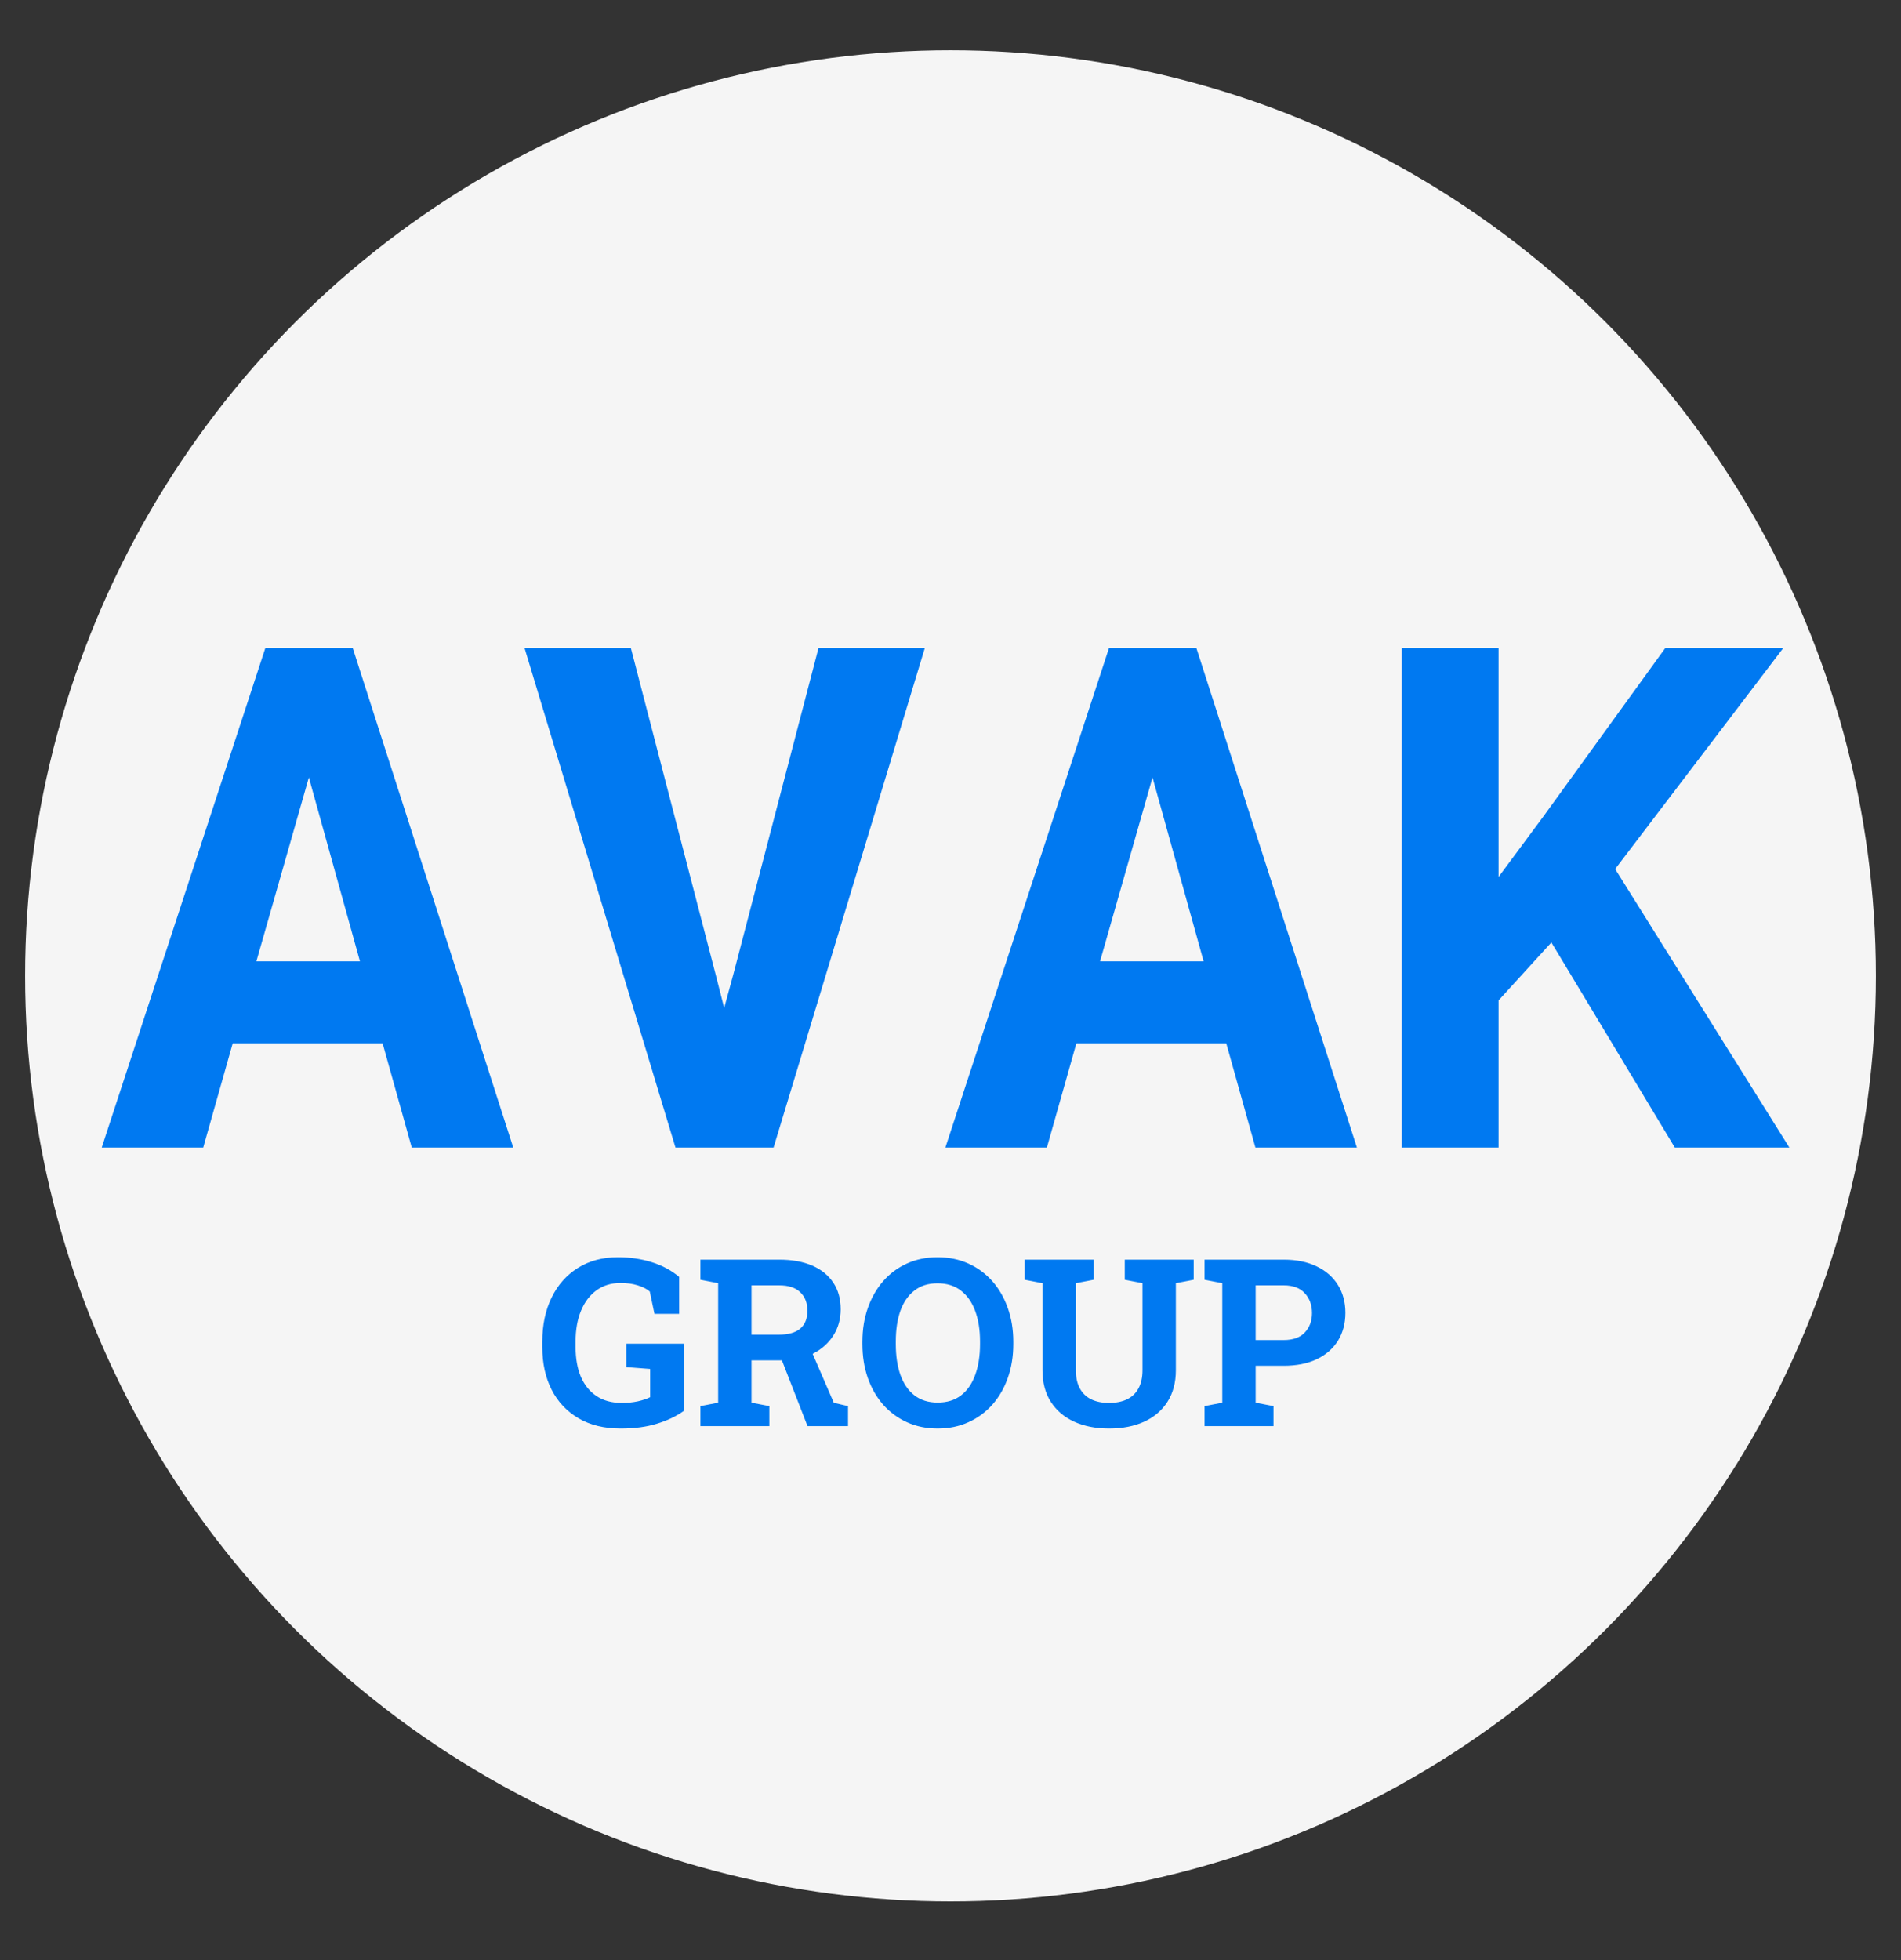 <svg width="227" height="234" viewBox="0 0 227 234" fill="none" xmlns="http://www.w3.org/2000/svg">
<rect x="0" y="0" width="227" height="234" fill="#333333" stroke="none"/>
<g clip-path="url(#clip0_116_4)">
<circle cx="113.5" cy="116.5" r="110.5" fill="#F5F5F5"/>
<path d="M45.686 124.551H27.79L24.268 137H12.147L31.681 77.374H42.123L61.289 137H49.167L45.686 124.551ZM30.616 114.763H42.983L36.882 92.813L30.616 114.763ZM80.659 137L62.64 77.374H75.335L85.451 116.319L86.475 120.333L87.58 116.278L97.736 77.374H110.431L92.372 137H80.659ZM146.428 124.551H128.532L125.01 137H112.889L132.423 77.374H142.865L162.031 137H149.909L146.428 124.551ZM131.358 114.763H143.725L137.623 92.813L131.358 114.763ZM185.251 112.511L178.944 119.432V137H167.396V77.374H178.944V104.689L184.35 97.399L198.847 77.374H212.934L192.868 103.747L213.671 137H199.993L185.251 112.511Z" fill="#0079F1"/>
<path d="M74.123 170.543C72.148 170.543 70.465 170.134 69.073 169.315C67.68 168.496 66.611 167.358 65.865 165.902C65.127 164.446 64.759 162.758 64.759 160.838V160.155C64.759 158.171 65.127 156.424 65.865 154.913C66.602 153.403 67.644 152.224 68.991 151.378C70.347 150.522 71.948 150.095 73.796 150.095C75.225 150.095 76.567 150.29 77.823 150.682C79.079 151.073 80.171 151.66 81.099 152.442V156.852H78.15L77.591 154.19C77.236 153.88 76.758 153.635 76.157 153.453C75.557 153.262 74.87 153.166 74.096 153.166C72.986 153.166 72.026 153.462 71.216 154.053C70.415 154.636 69.801 155.45 69.373 156.497C68.945 157.534 68.731 158.745 68.731 160.128V160.838C68.731 162.185 68.941 163.358 69.359 164.36C69.787 165.351 70.41 166.12 71.229 166.666C72.048 167.212 73.054 167.486 74.246 167.486C74.947 167.486 75.588 167.422 76.171 167.294C76.762 167.158 77.249 166.994 77.632 166.803V163.431L74.792 163.213V160.414H81.631V168.455C80.748 169.083 79.684 169.588 78.437 169.97C77.199 170.352 75.761 170.543 74.123 170.543ZM83.638 170.257V167.868L85.754 167.458V153.193L83.638 152.784V150.381H93.057C94.586 150.381 95.896 150.618 96.988 151.091C98.08 151.564 98.917 152.242 99.5 153.125C100.091 154.008 100.387 155.068 100.387 156.306C100.387 157.47 100.096 158.512 99.513 159.432C98.931 160.351 98.121 161.074 97.084 161.602C96.046 162.13 94.85 162.398 93.494 162.407H89.74V167.458L91.869 167.868V170.257H83.638ZM96.428 170.257L93.084 161.67L96.674 160.783L99.568 167.472L101.261 167.868V170.257H96.428ZM89.74 159.336H92.989C94.135 159.336 94.991 159.095 95.555 158.613C96.128 158.121 96.415 157.411 96.415 156.483C96.415 155.564 96.133 154.831 95.569 154.285C95.004 153.73 94.167 153.453 93.057 153.453H89.74V159.336ZM111.963 170.543C110.625 170.543 109.406 170.293 108.305 169.792C107.203 169.292 106.252 168.591 105.452 167.69C104.66 166.78 104.05 165.715 103.622 164.496C103.195 163.267 102.981 161.925 102.981 160.469V160.169C102.981 158.722 103.195 157.389 103.622 156.169C104.05 154.941 104.66 153.871 105.452 152.961C106.243 152.051 107.19 151.346 108.291 150.845C109.392 150.345 110.612 150.095 111.949 150.095C113.296 150.095 114.525 150.345 115.635 150.845C116.745 151.346 117.701 152.051 118.502 152.961C119.302 153.871 119.917 154.941 120.344 156.169C120.781 157.389 121 158.722 121 160.169V160.469C121 161.925 120.781 163.267 120.344 164.496C119.917 165.715 119.302 166.78 118.502 167.69C117.701 168.591 116.745 169.292 115.635 169.792C114.534 170.293 113.31 170.543 111.963 170.543ZM111.963 167.445C113.091 167.445 114.029 167.153 114.775 166.571C115.521 165.988 116.081 165.174 116.454 164.127C116.836 163.081 117.027 161.861 117.027 160.469V160.141C117.027 158.767 116.836 157.561 116.454 156.524C116.072 155.477 115.503 154.663 114.748 154.081C114.001 153.498 113.069 153.207 111.949 153.207C110.839 153.207 109.915 153.498 109.178 154.081C108.441 154.654 107.886 155.459 107.513 156.497C107.149 157.534 106.967 158.749 106.967 160.141V160.469C106.967 161.861 107.149 163.081 107.513 164.127C107.886 165.174 108.441 165.988 109.178 166.571C109.924 167.153 110.853 167.445 111.963 167.445ZM132.425 170.543C130.851 170.543 129.463 170.27 128.262 169.724C127.07 169.178 126.141 168.386 125.477 167.349C124.813 166.312 124.481 165.051 124.481 163.568V153.193L122.365 152.784V150.381H130.596V152.784L128.467 153.193V163.568C128.467 164.441 128.626 165.169 128.944 165.752C129.263 166.334 129.718 166.771 130.309 167.062C130.901 167.344 131.606 167.486 132.425 167.486C133.262 167.486 133.977 167.344 134.568 167.062C135.169 166.771 135.629 166.334 135.947 165.752C136.266 165.169 136.425 164.441 136.425 163.568V153.193L134.309 152.784V150.381H142.54V152.784L140.411 153.193V163.568C140.411 165.051 140.074 166.316 139.401 167.363C138.736 168.4 137.804 169.192 136.602 169.738C135.41 170.275 134.018 170.543 132.425 170.543ZM143.837 170.257V167.868L145.953 167.458V153.193L143.837 152.784V150.381H145.953H153.297C154.817 150.381 156.127 150.65 157.229 151.187C158.33 151.714 159.176 152.456 159.768 153.412C160.359 154.358 160.655 155.464 160.655 156.729C160.655 157.994 160.359 159.104 159.768 160.06C159.176 161.006 158.33 161.743 157.229 162.271C156.127 162.79 154.817 163.049 153.297 163.049H149.939V167.458L152.069 167.868V170.257H143.837ZM149.939 159.978H153.297C154.407 159.978 155.245 159.677 155.809 159.077C156.382 158.467 156.669 157.693 156.669 156.756C156.669 155.801 156.382 155.013 155.809 154.395C155.245 153.767 154.407 153.453 153.297 153.453H149.939V159.978Z" fill="#0079F1"/>
</g>
<defs>
<clipPath id="clip0_116_4">
<rect width="227" height="234" fill="white"/>
</clipPath>
</defs>
</svg>
